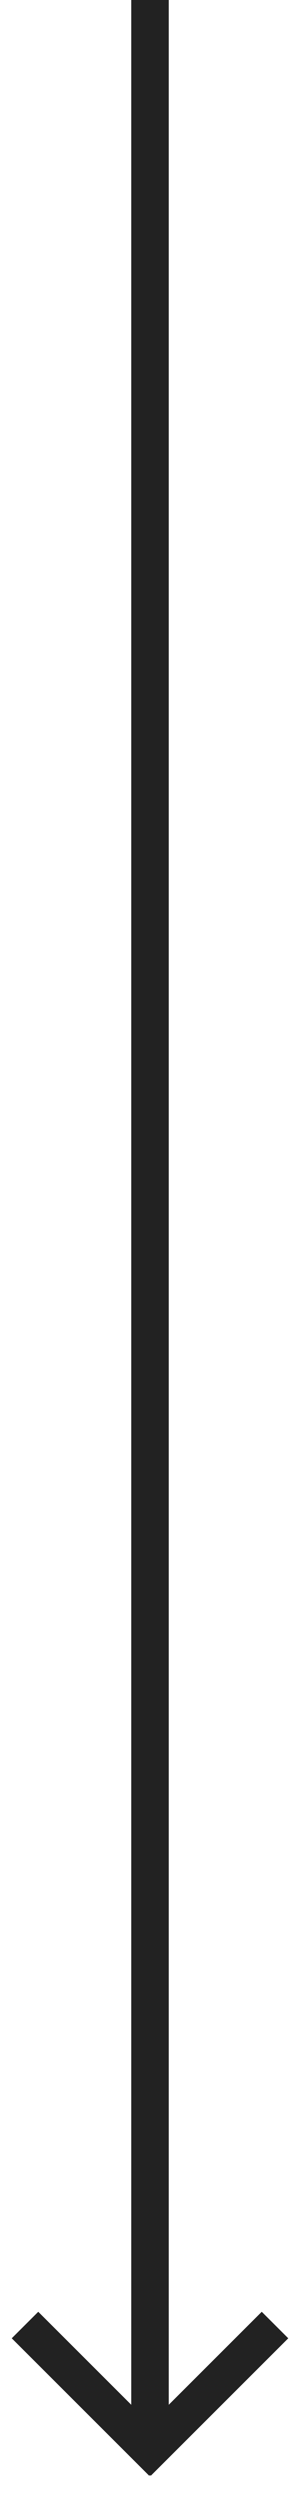 <?xml version="1.0" encoding="utf-8"?>
<!-- Generator: Adobe Illustrator 23.0.1, SVG Export Plug-In . SVG Version: 6.00 Build 0)  -->
<svg version="1.1" id="Layer_1" xmlns="http://www.w3.org/2000/svg" xmlns:xlink="http://www.w3.org/1999/xlink" x="0px" y="0px"
	 viewBox="0 0 24 200" style="enable-background:new 0 0 24 200;" xml:space="preserve">
<style type="text/css">
	.st0{fill:none;stroke:#222222;stroke-width:3;stroke-miterlimit:10;}
</style>
<line class="st0" x1="11" y1="197" x2="22" y2="186"/>
<line class="st0" x1="13" y1="197" x2="2" y2="186"/>
<line class="st0" x1="12" y1="0" x2="12" y2="194.68"/>
</svg>
